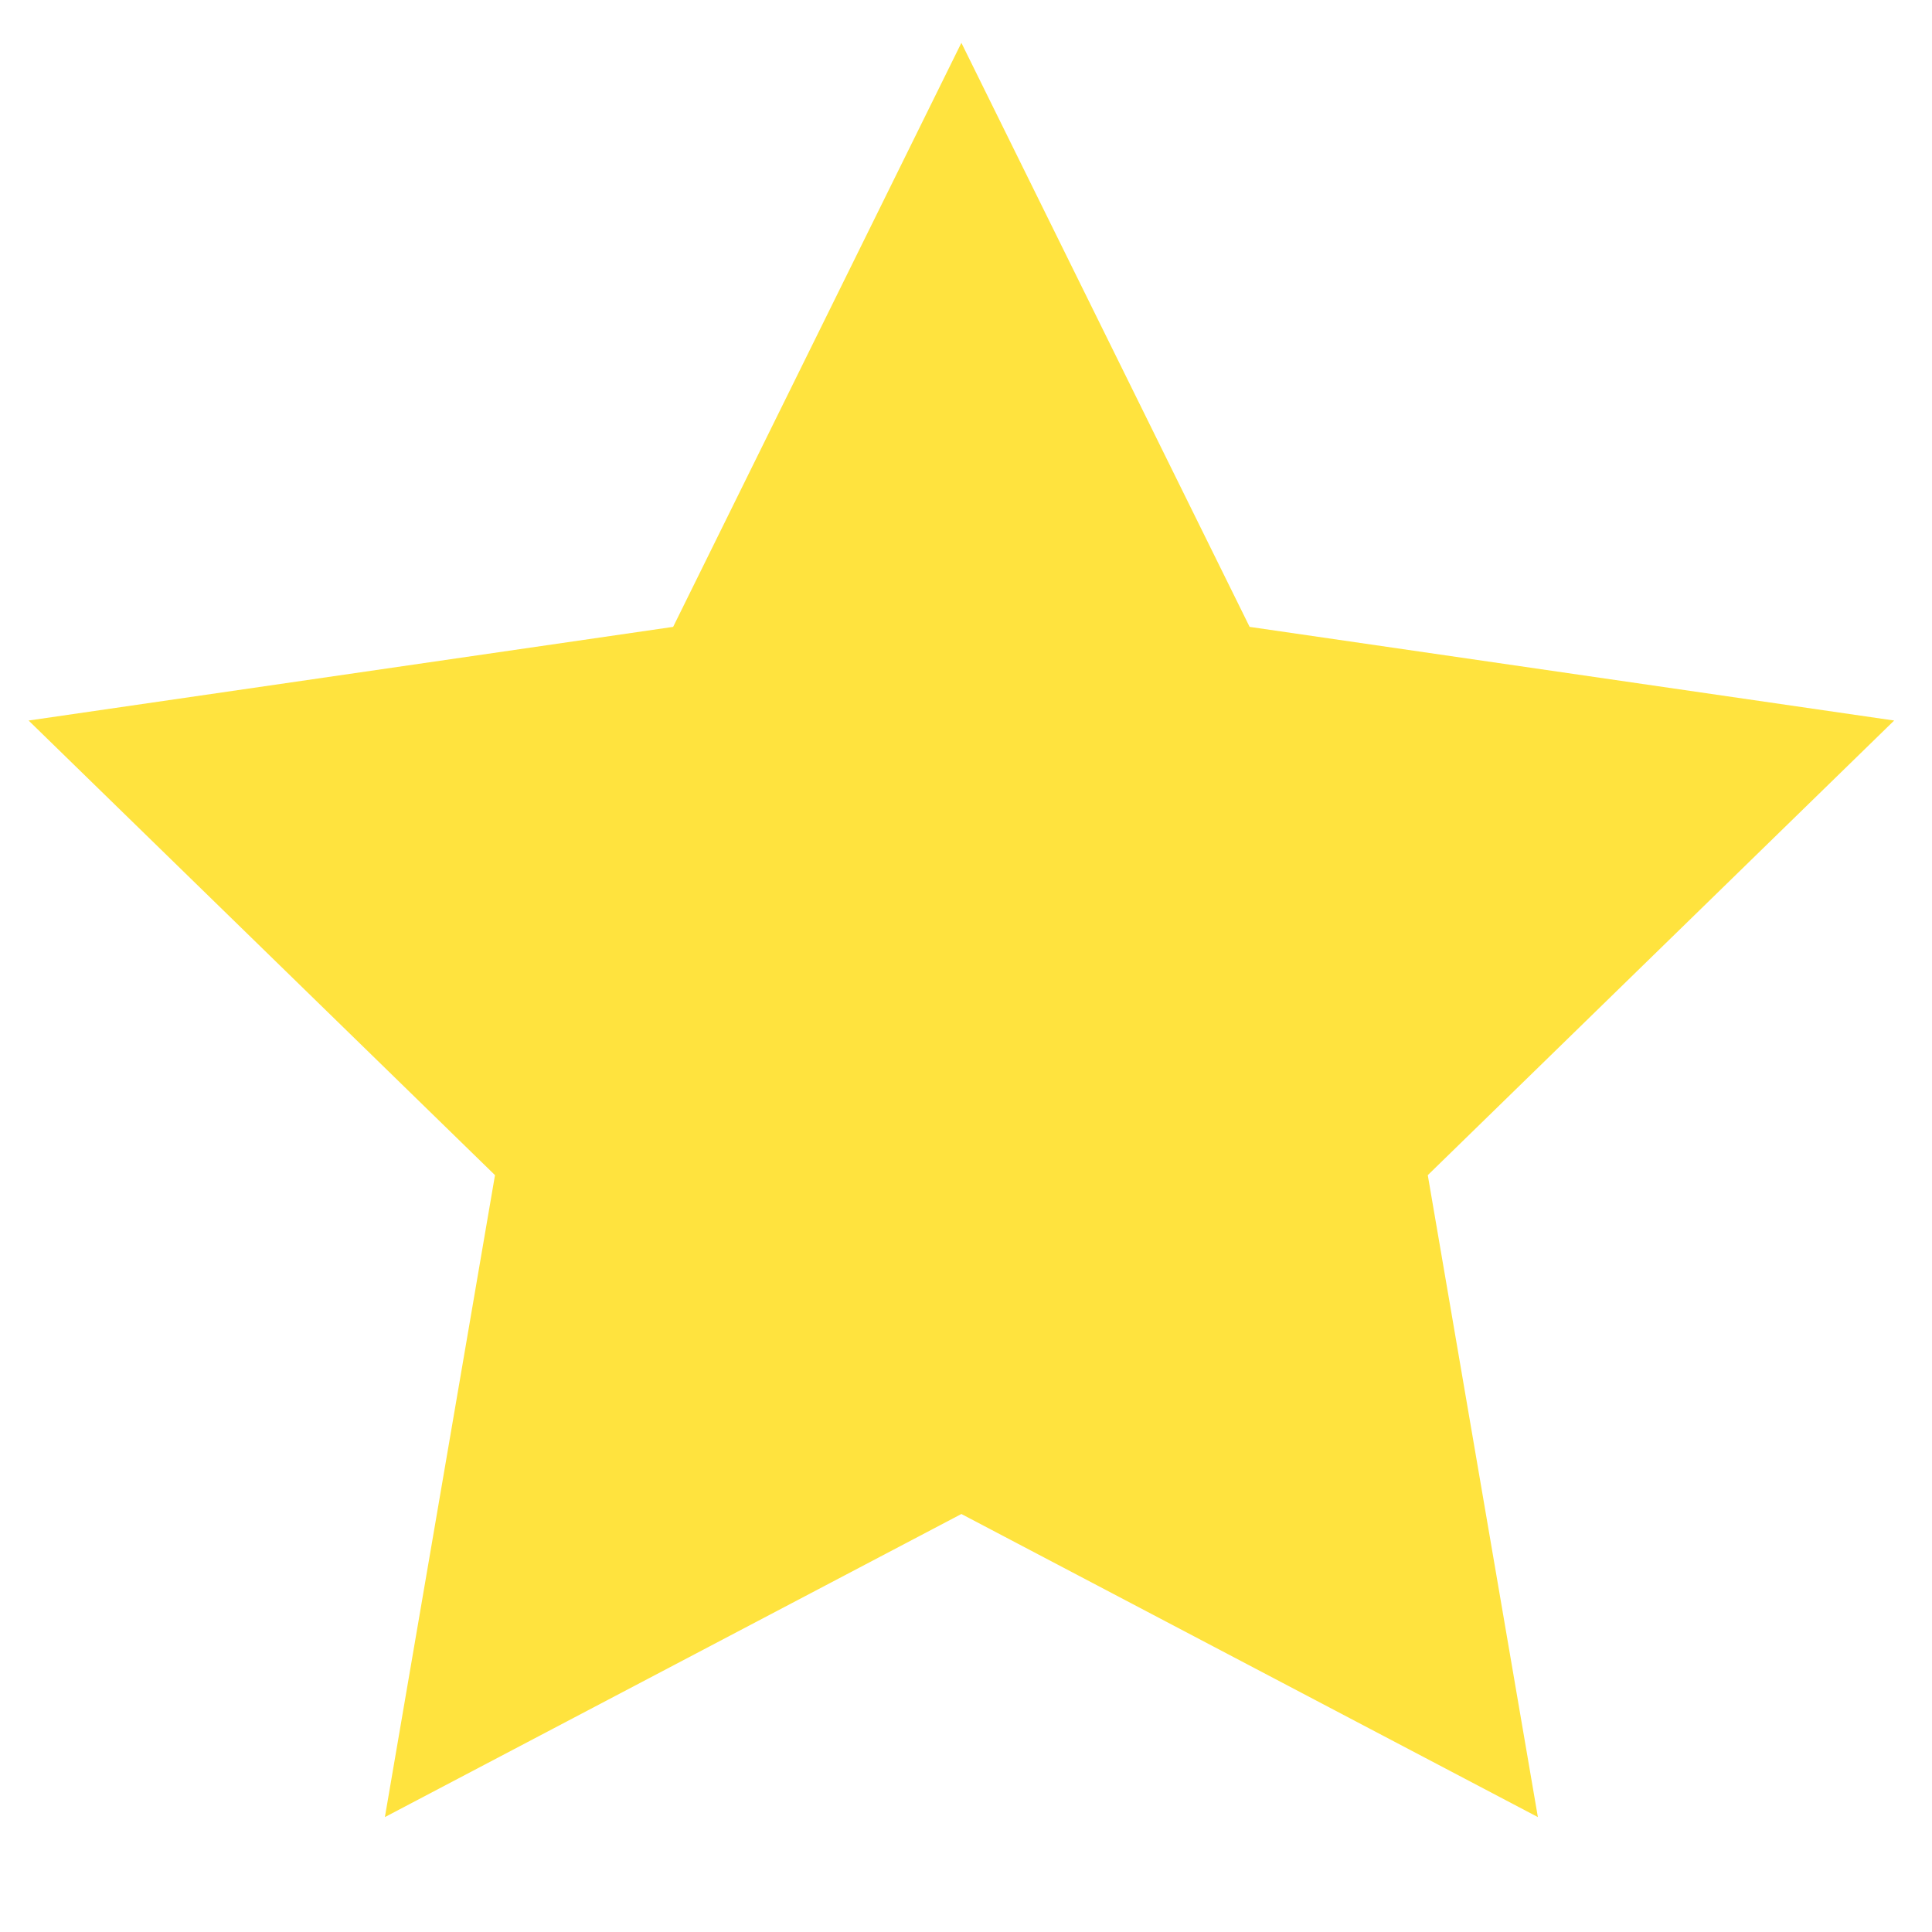 <?xml version="1.0" standalone="no"?><!DOCTYPE svg PUBLIC "-//W3C//DTD SVG 1.1//EN" "http://www.w3.org/Graphics/SVG/1.1/DTD/svg11.dtd"><svg t="1484974083042" class="icon" style="" viewBox="0 0 1024 1024" version="1.1" xmlns="http://www.w3.org/2000/svg" p-id="995" xmlns:xlink="http://www.w3.org/1999/xlink" width="200" height="200"><defs><style type="text/css"></style></defs><path  d="M509.553 22.702l152.775 309.555 341.617 49.639-247.194 240.957 58.353 340.24-305.551-160.64L204 963.092l58.358-340.24L15.16 381.896l341.617-49.639z" fill="#ffe33e" p-id="996"></path></svg>